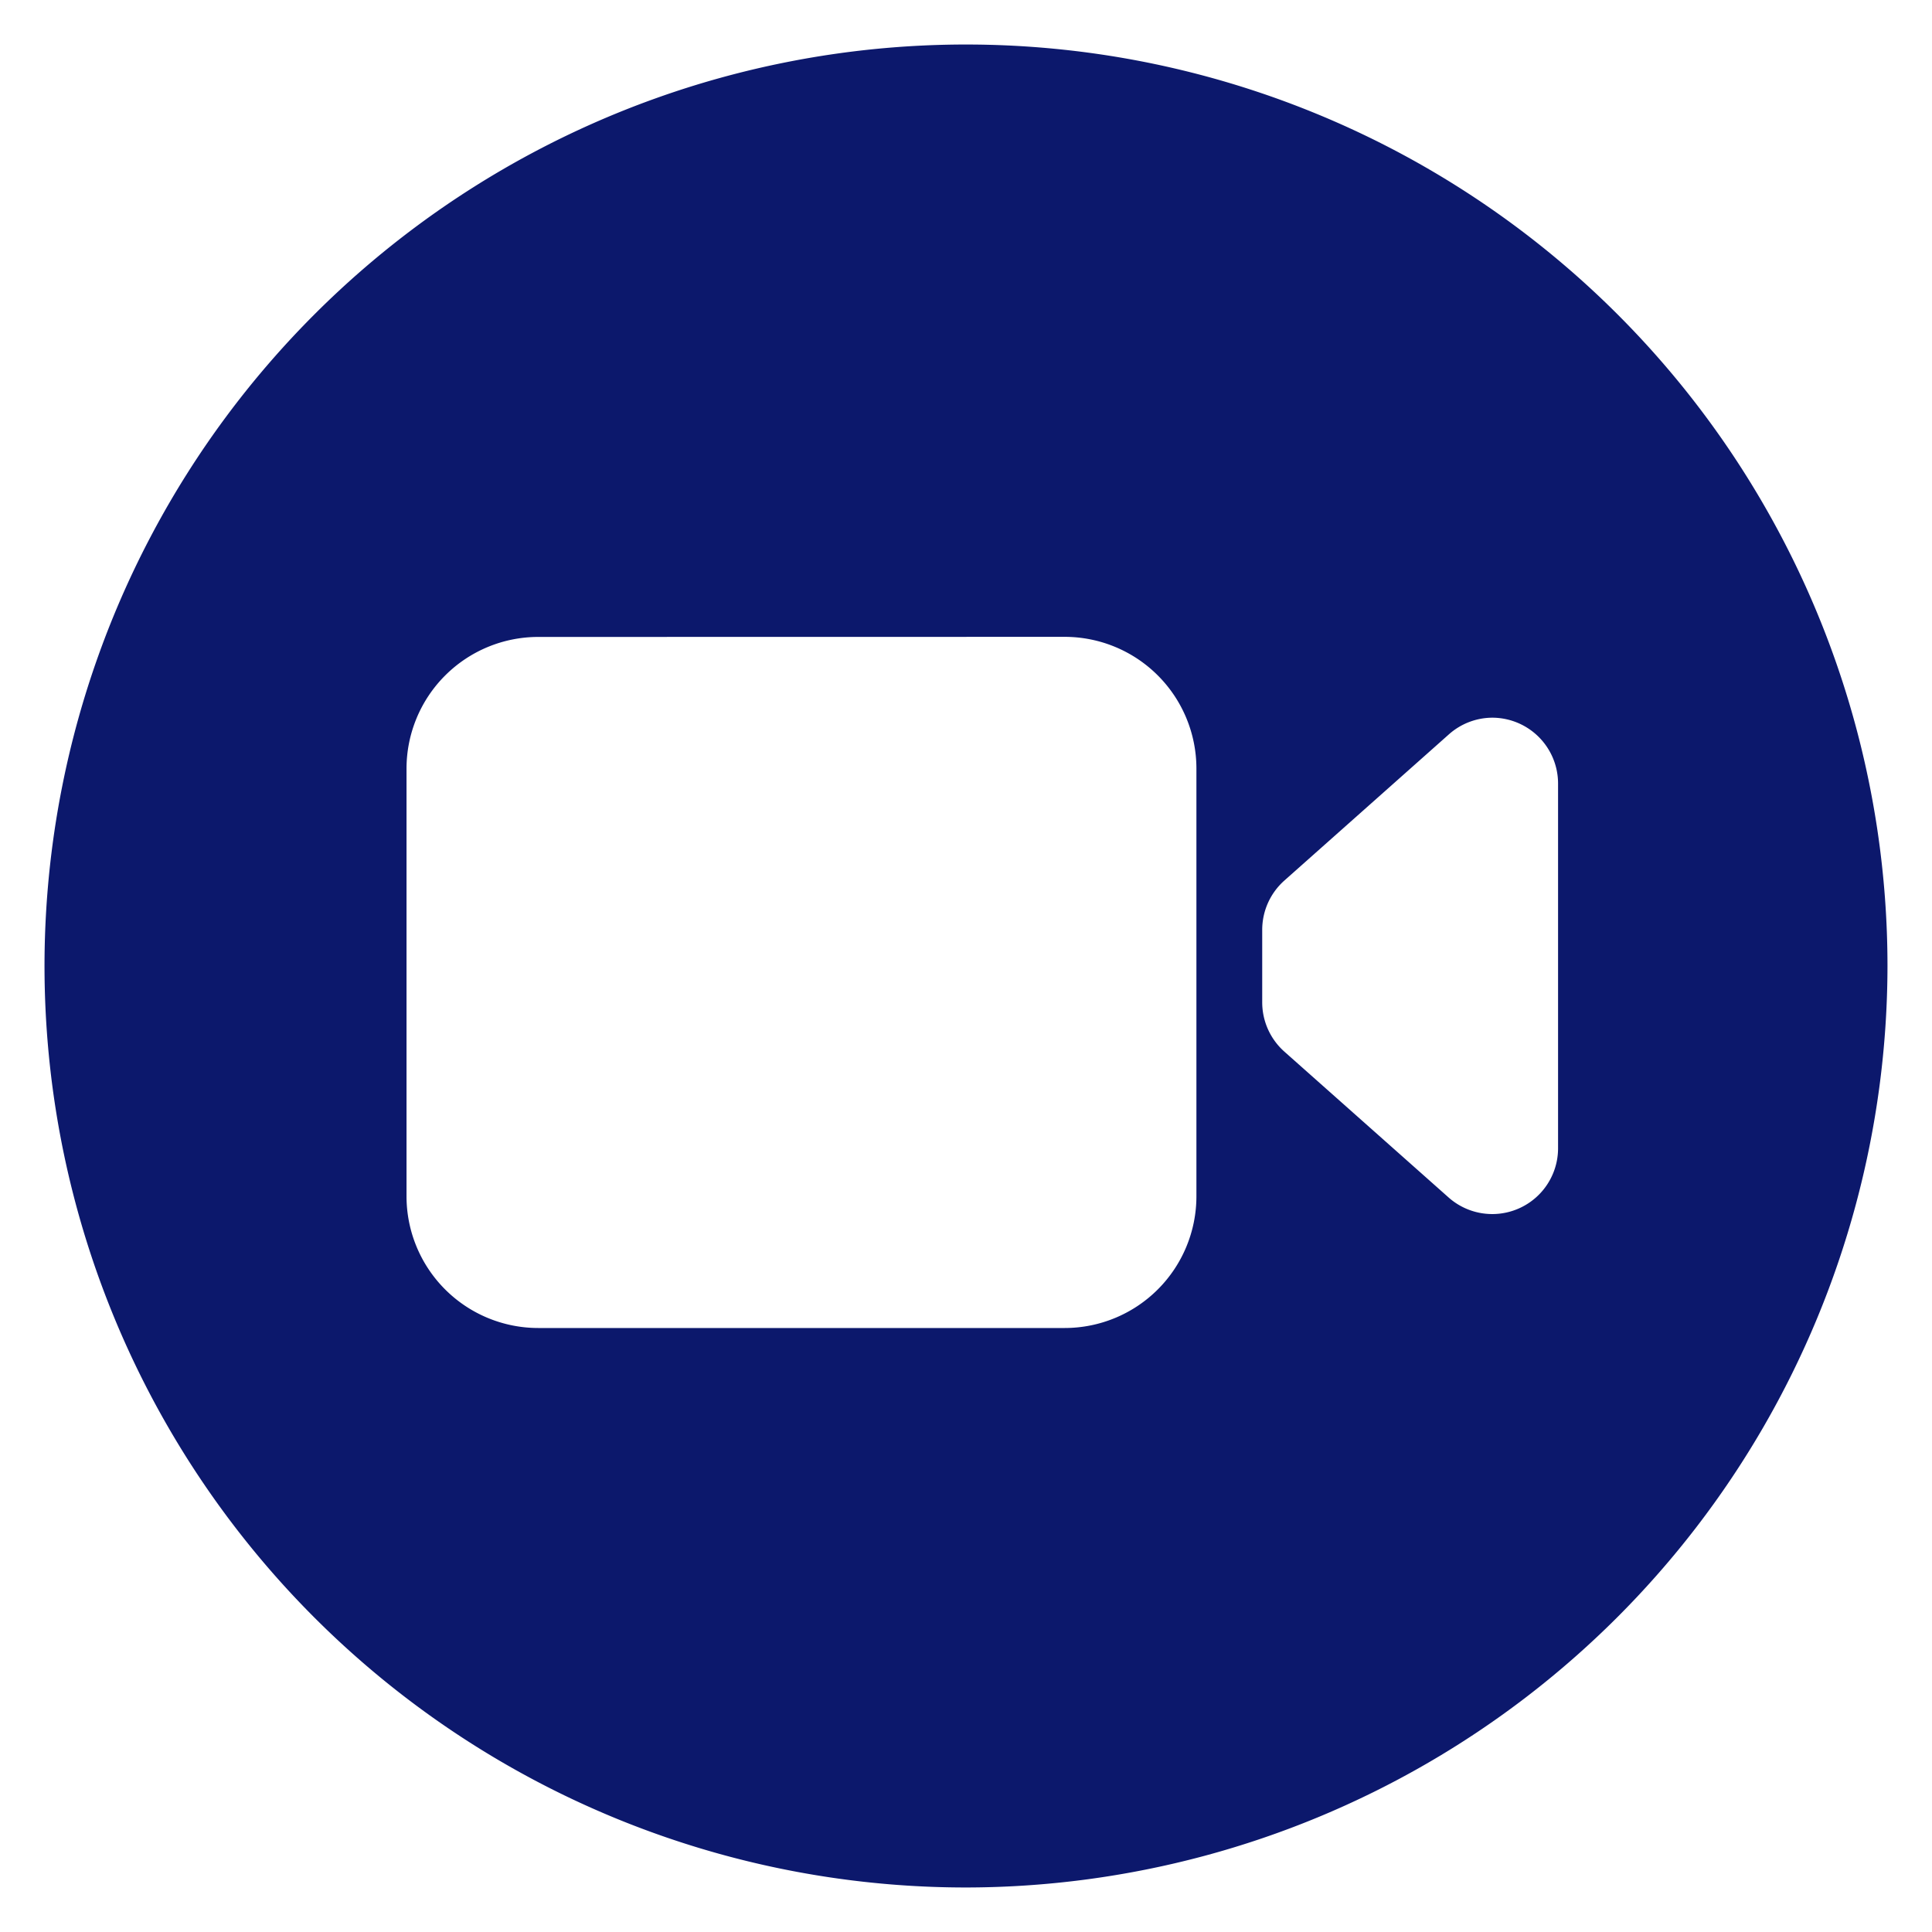 <svg xmlns="http://www.w3.org/2000/svg" width="21.7" height="21.7" viewBox="0 0 21.7 21.7">
  <path id="icon_live2" d="M10.35,20.7A10.35,10.35,0,1,1,20.7,10.35,10.362,10.362,0,0,1,10.35,20.7ZM5.545,6.654A1.48,1.48,0,0,0,4.066,8.132v4.805a1.48,1.48,0,0,0,1.479,1.479h5.914a1.48,1.48,0,0,0,1.479-1.479V8.132a1.48,1.48,0,0,0-1.479-1.479Zm10.72.907a.739.739,0,0,0-.491.187L13.925,9.391a.741.741,0,0,0-.248.553v.814a.741.741,0,0,0,.248.553l1.849,1.642A.739.739,0,0,0,17,12.4V8.3a.74.74,0,0,0-.739-.739Z" transform="translate(0.5 0.5)" fill="#0c186c" stroke="rgba(0,0,0,0)" stroke-miterlimit="10" stroke-width="1"/>
</svg>
